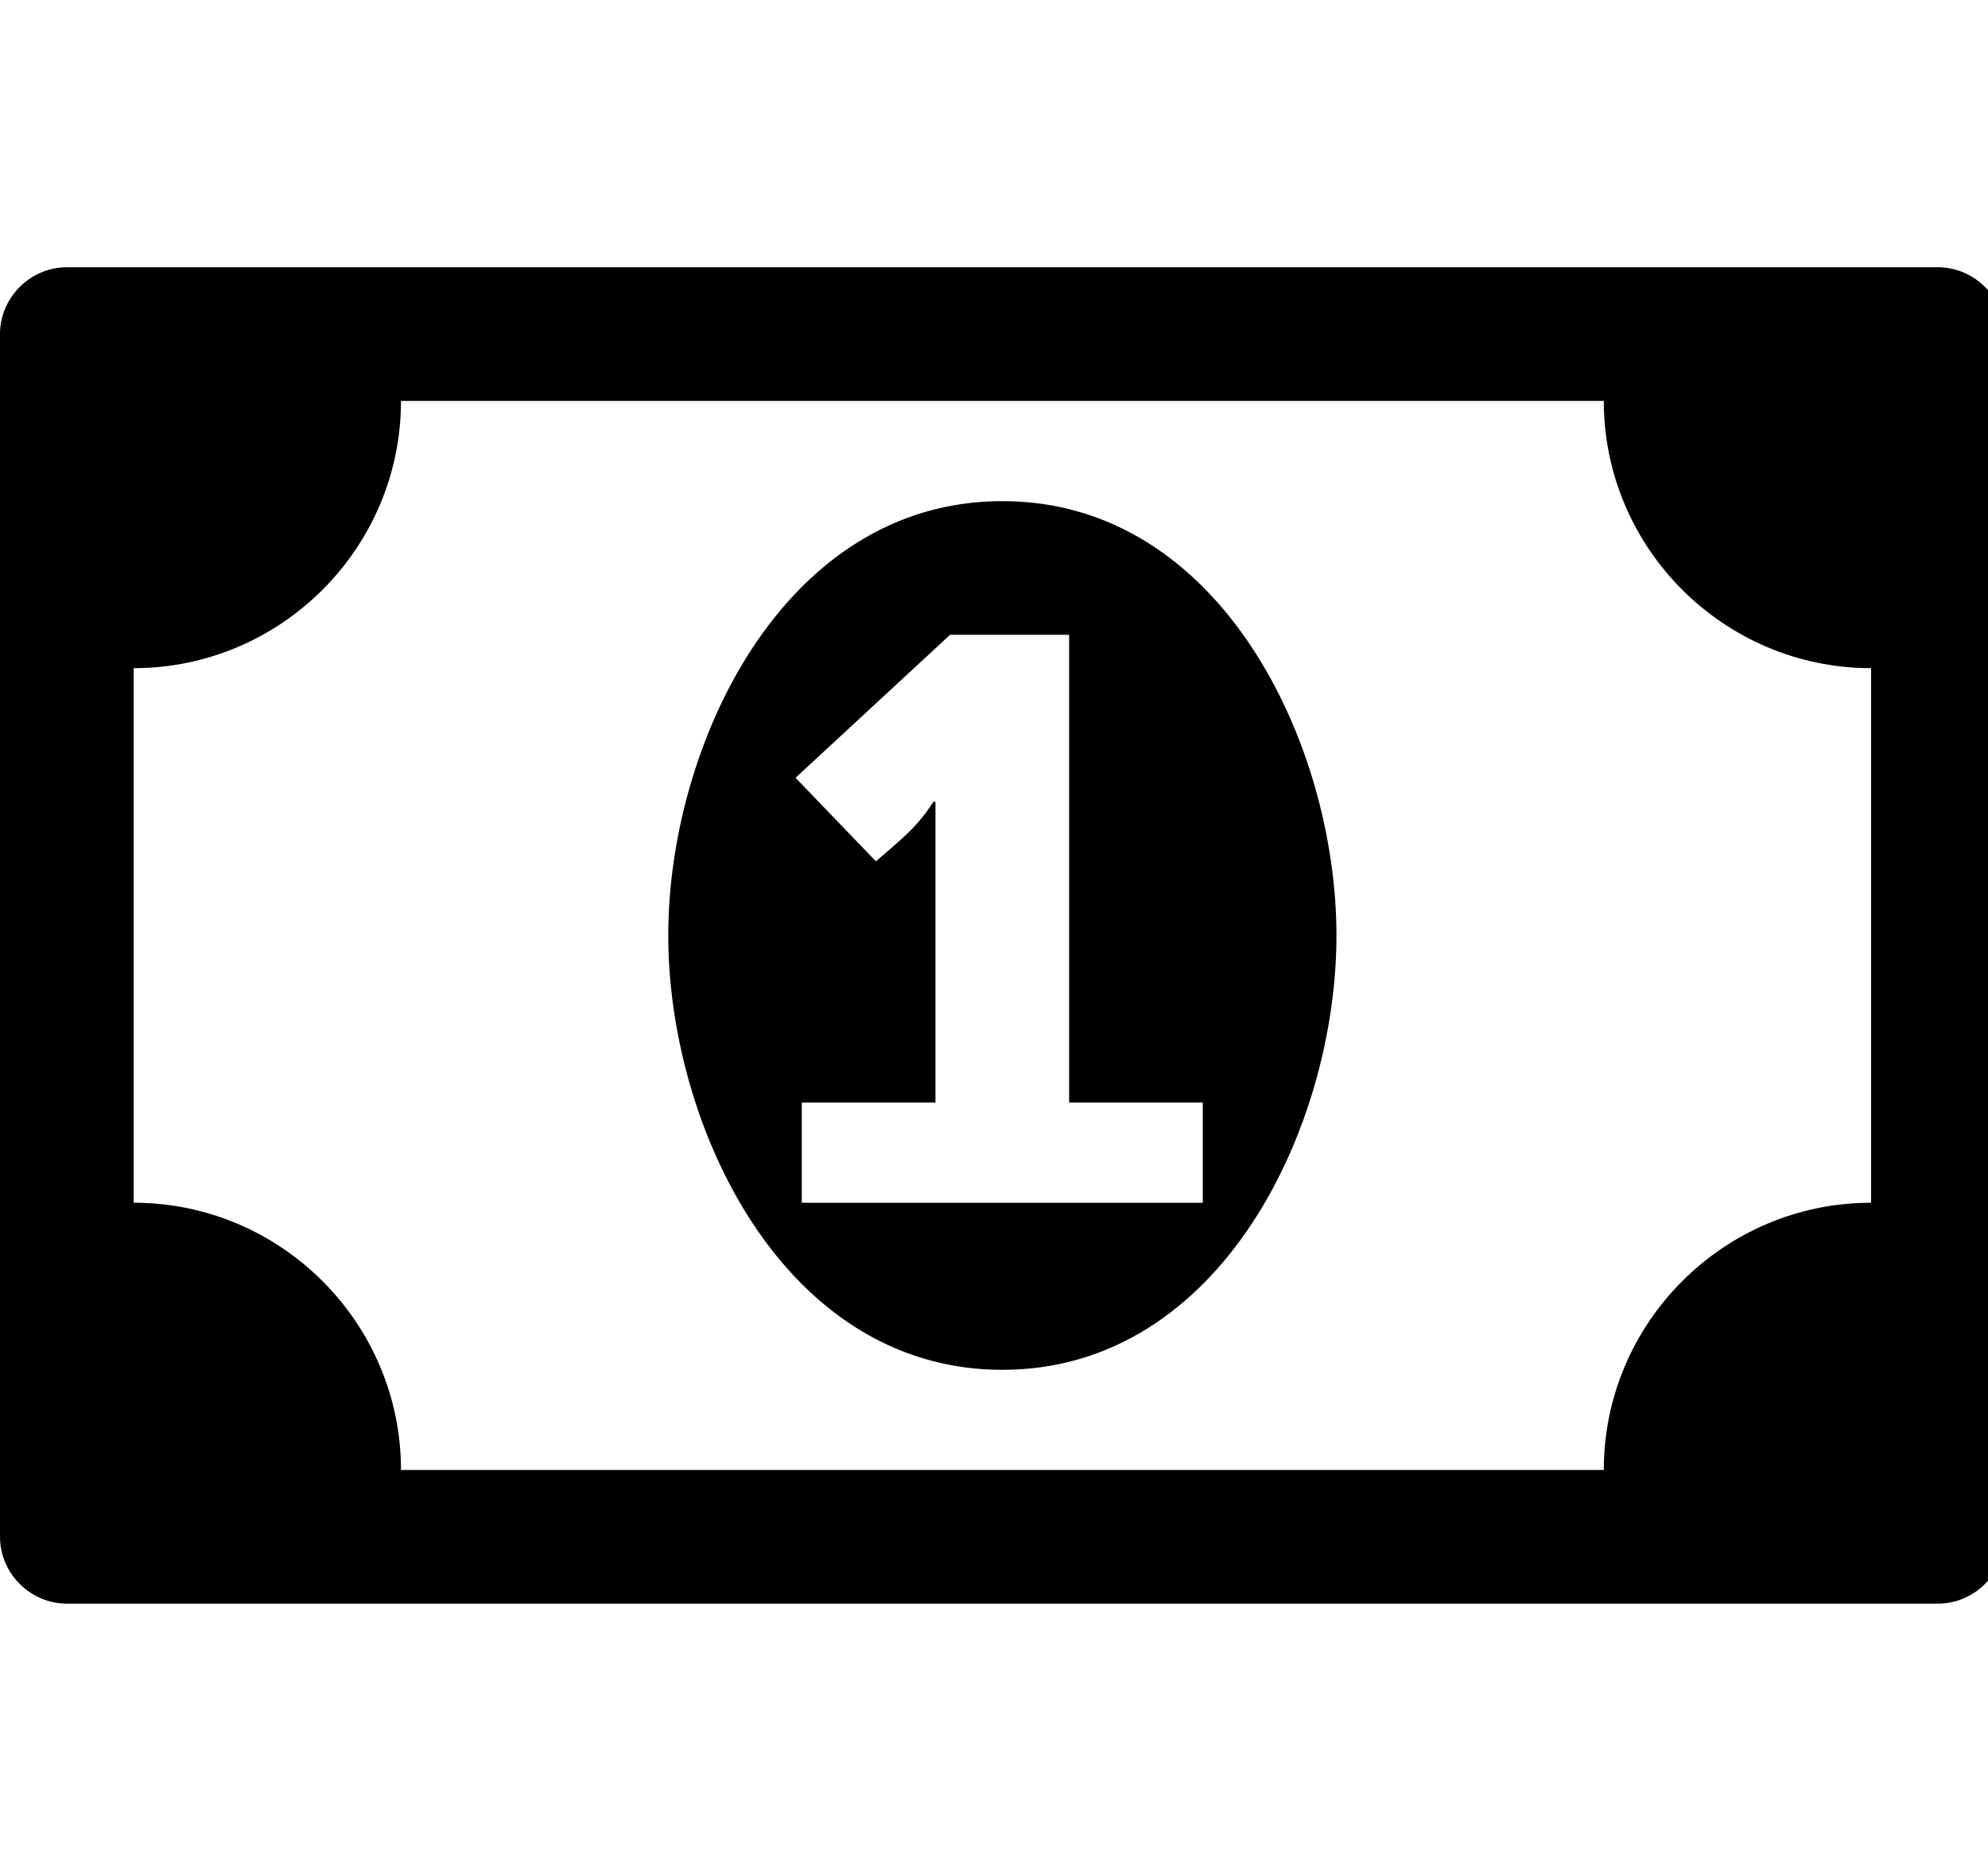 <!-- Generated by IcoMoon.io -->
<svg version="1.1" xmlns="http://www.w3.org/2000/svg" width="34" height="32" viewBox="0 0 34 32">
<title>money1</title>
<path d="M13.714 20.571h6.857v-1.714h-2.286v-8h-2.036l-2.643 2.446 1.375 1.429c0.429-0.375 0.696-0.571 0.982-1.018h0.036v5.143h-2.286v1.714zM22.857 16c0 3.25-1.964 7.429-5.714 7.429s-5.714-4.179-5.714-7.429 1.964-7.429 5.714-7.429 5.714 4.179 5.714 7.429zM32 20.571v-9.143c-2.518 0-4.571-2.054-4.571-4.571h-20.571c0 2.518-2.054 4.571-4.571 4.571v9.143c2.518 0 4.571 2.054 4.571 4.571h20.571c0-2.518 2.054-4.571 4.571-4.571zM34.286 5.714v20.571c0 0.625-0.518 1.143-1.143 1.143h-32c-0.625 0-1.143-0.518-1.143-1.143v-20.571c0-0.625 0.518-1.143 1.143-1.143h32c0.625 0 1.143 0.518 1.143 1.143z"></path>
</svg>
